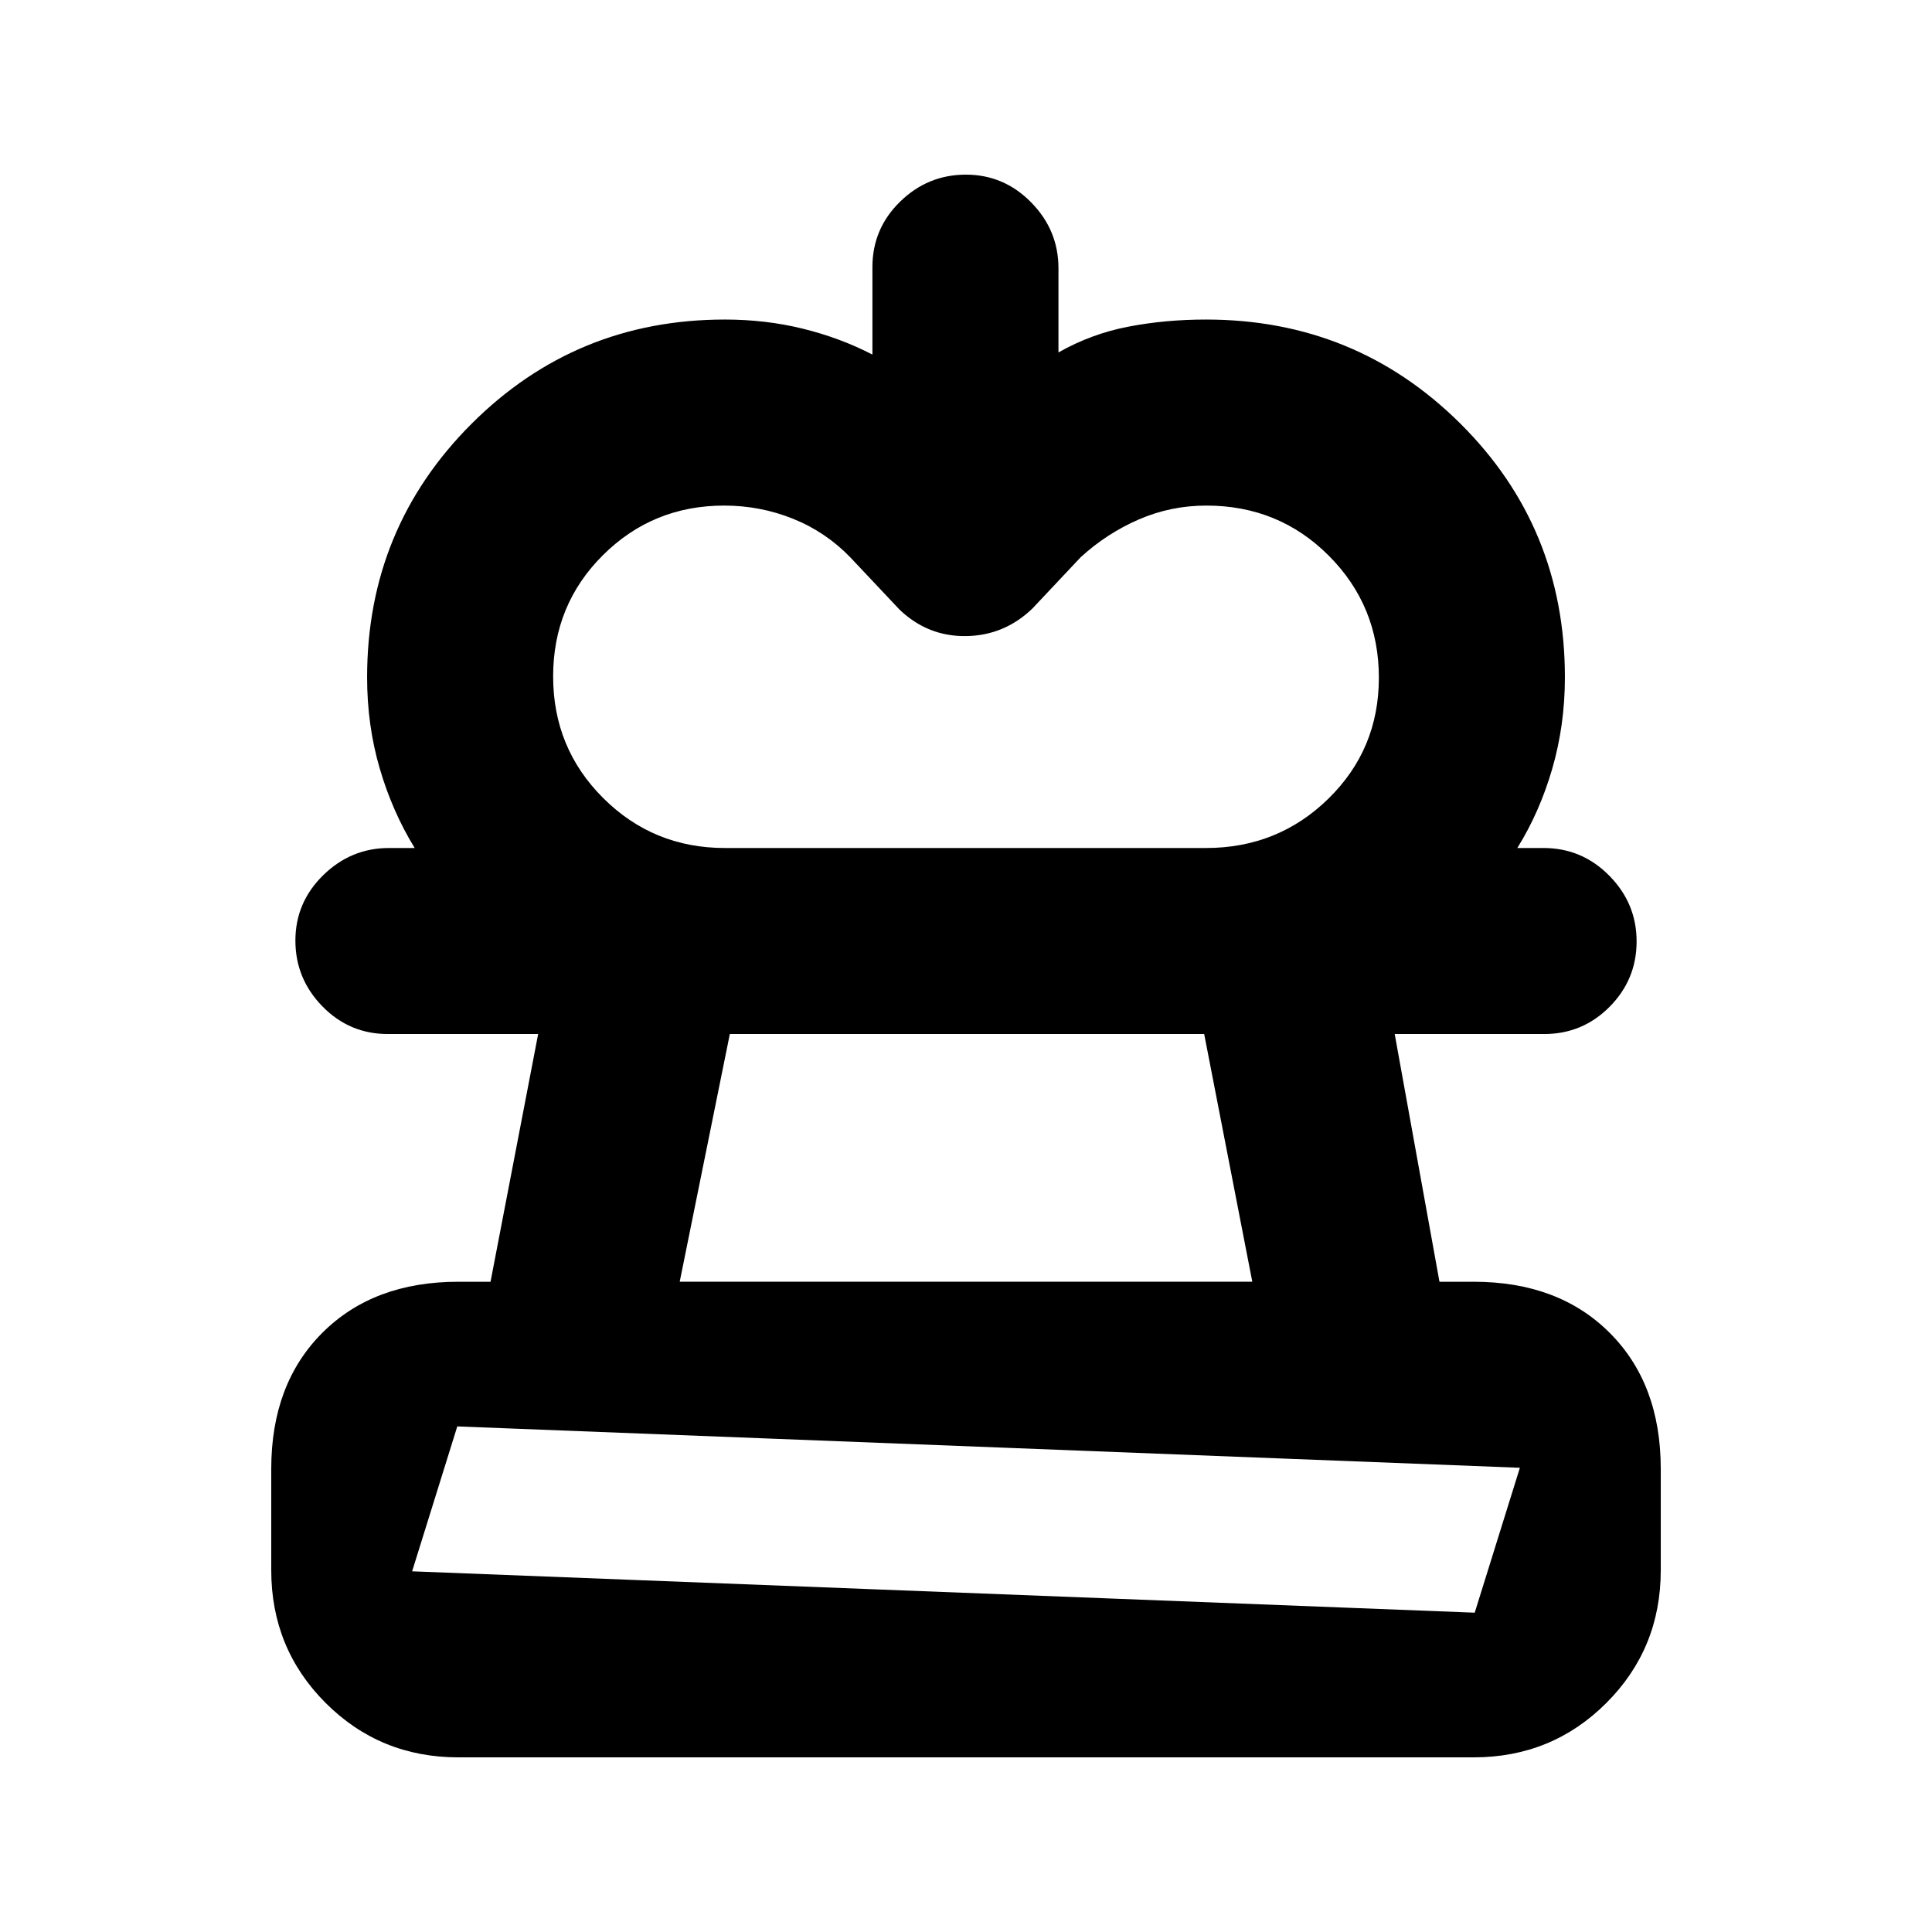 <svg xmlns="http://www.w3.org/2000/svg" height="20" viewBox="0 -960 960 960" width="20"><path d="M360.17-538.63H206.06q-11.07-18-17.36-39.47-6.29-21.47-6.29-45.36 0-74.06 51.85-125.91 51.85-51.85 125.91-51.85 20.33 0 38.79 4.55 18.46 4.54 34.54 12.86v-43.47q0-19.09 13.75-32.51 13.74-13.43 32.68-13.43 18.93 0 32.47 13.81t13.54 32.69v41.85q16.23-9.24 34.64-12.79 18.41-3.56 38.68-3.56 74.3 0 126.32 51.64 52.01 51.63 52.01 126.12 0 23.71-6.27 45.37-6.28 21.65-17.38 39.46H599.26q35.79 0 60.84-24.54 25.05-24.53 25.05-60.06 0-35.71-24.86-60.63t-60.87-24.92q-17.71 0-33.64 6.93-15.93 6.94-28.8 18.74l-24 25.5q-13.91 13.39-32.91 13.68-19 .28-33.05-13.11l-24.56-26.07q-12.24-12.64-28.49-19.15-16.24-6.52-34.14-6.52-35.45 0-60.22 24.62-24.76 24.62-24.76 60.27 0 35.66 24.89 60.46 24.89 24.8 60.43 24.8ZM227.78-86.78q-38.94 0-65.97-27.03t-27.03-65.97v-50.33q0-42.24 25.38-67.62 25.38-25.38 67.62-25.38h15.96l23.67-123.09h-74.69q-19.09 0-32.51-13.74-13.43-13.75-13.43-32.68 0-18.94 13.8-32.48 13.81-13.53 32.69-13.53h573.72q19.08 0 32.65 13.75 13.58 13.74 13.58 32.68 0 18.93-13.43 32.47-13.42 13.53-32.51 13.53h-74.26l22.24 123.09h16.96q42.24 0 67.62 25.38 25.38 25.38 25.38 67.62v50.33q0 38.94-27.03 65.97t-65.97 27.03H227.78Zm-.56-164.44-22.44 72 528 20.55 22.44-72-528-20.55Zm110.52-71.89h284.52L598.35-446.2h-235.7l-24.91 123.09ZM480-179.22Zm0-266.98Z"/></svg>